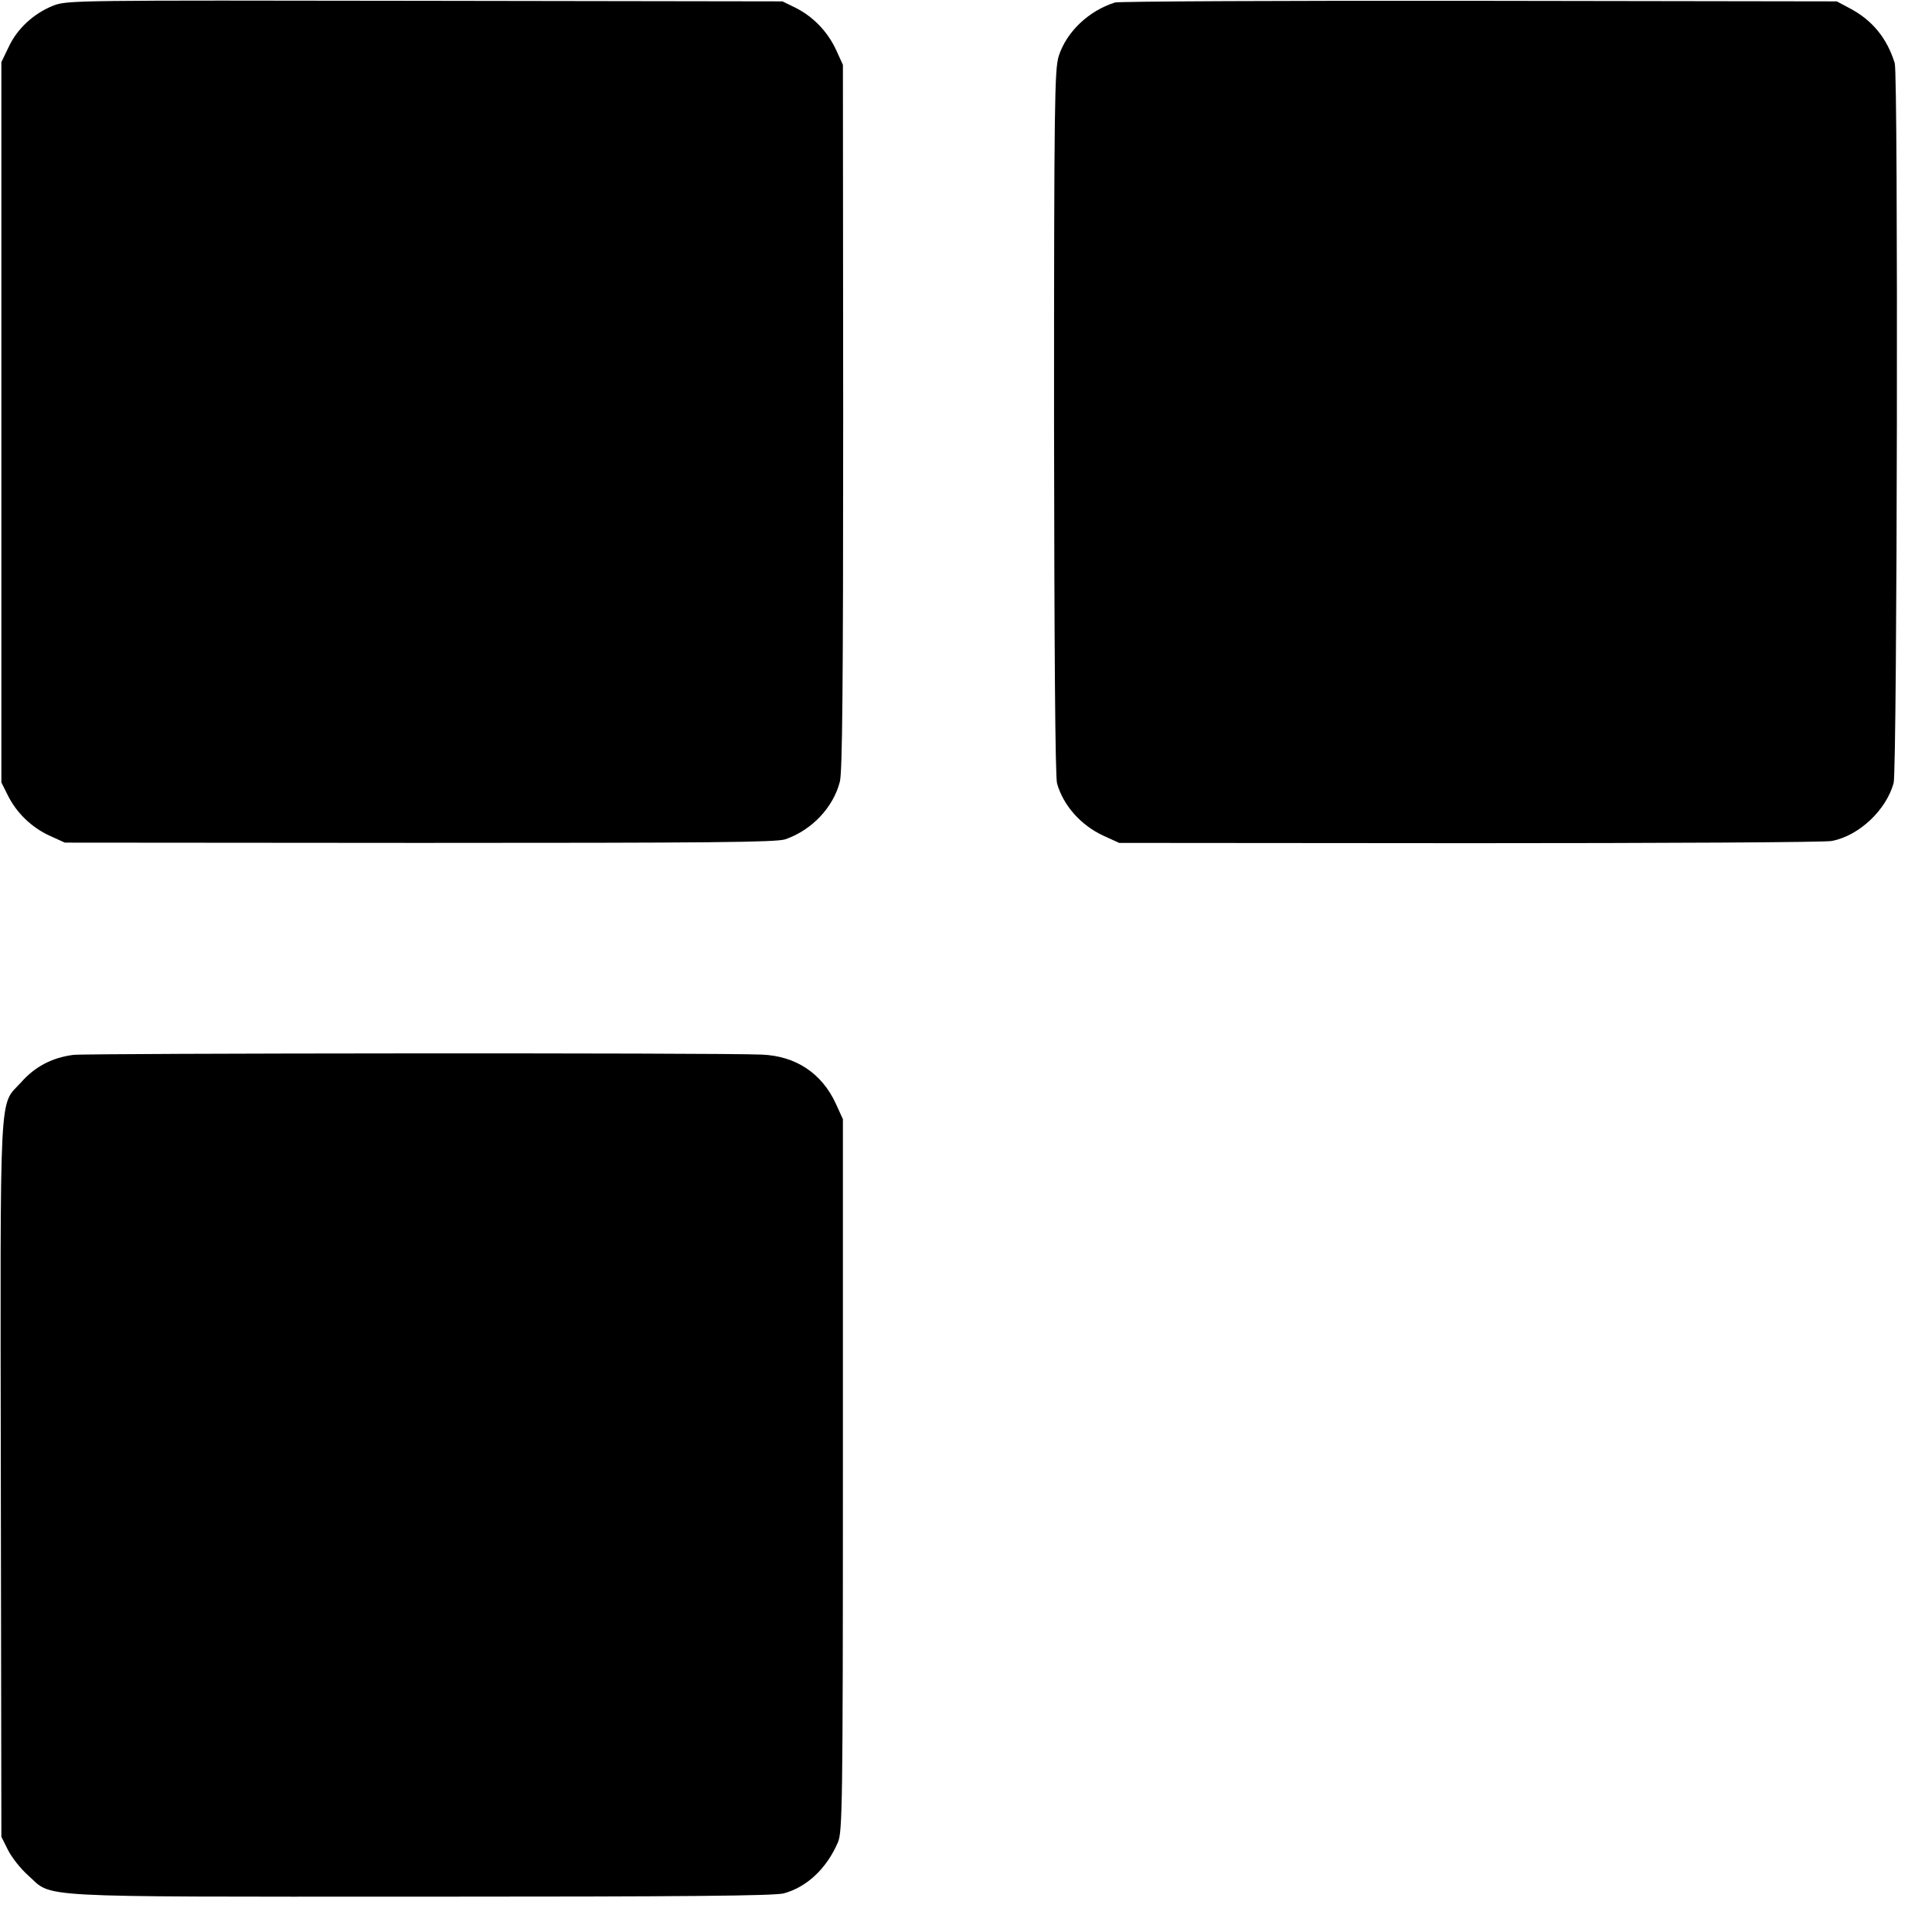 <?xml version="1.0" standalone="no"?>
<!DOCTYPE svg PUBLIC "-//W3C//DTD SVG 20010904//EN"
 "http://www.w3.org/TR/2001/REC-SVG-20010904/DTD/svg10.dtd">
<svg version="1.0" xmlns="http://www.w3.org/2000/svg"
 width="700pt" height="700pt" viewBox="0 0 700 700"
 preserveAspectRatio="xMidYMid meet">
<g transform="translate(0,700) scale(0.1,-0.1)"
fill="#000000" stroke="none">
<path d="M194 6980 c-71 -28 -131 -83 -162 -149 l-27 -56 0 -1305 0 -1305 23
-46 c31 -63 86 -117 152 -147 l55 -25 1285 -1 c1050 0 1292 2 1325 13 96 33
174 115 198 209 9 37 12 335 12 1323 l-1 1274 -25 55 c-31 66 -83 120 -147
152 l-47 23 -1295 2 c-1265 2 -1296 2 -1346 -17z"/>
<path d="M4040 6991 c-96 -30 -176 -107 -204 -194 -15 -49 -17 -160 -17 -1328
1 -810 4 -1286 11 -1308 23 -80 86 -151 168 -189 l57 -26 1271 -1 c700 0 1290
3 1311 8 99 19 197 112 224 210 13 48 17 2567 4 2608 -28 91 -82 157 -165 200
l-45 24 -1295 2 c-712 1 -1306 -2 -1320 -6z"/>
<path d="M266 3178 c-77 -10 -139 -42 -190 -100 -80 -88 -75 15 -73 -1438 l2
-1295 24 -48 c13 -26 45 -67 72 -91 93 -83 -11 -78 1422 -78 963 0 1283 3
1317 12 84 23 155 90 196 185 16 37 18 133 18 1330 l0 1290 -26 57 c-51 110
-145 172 -268 177 -158 7 -2442 5 -2494 -1z"/>
</g>
</svg>
